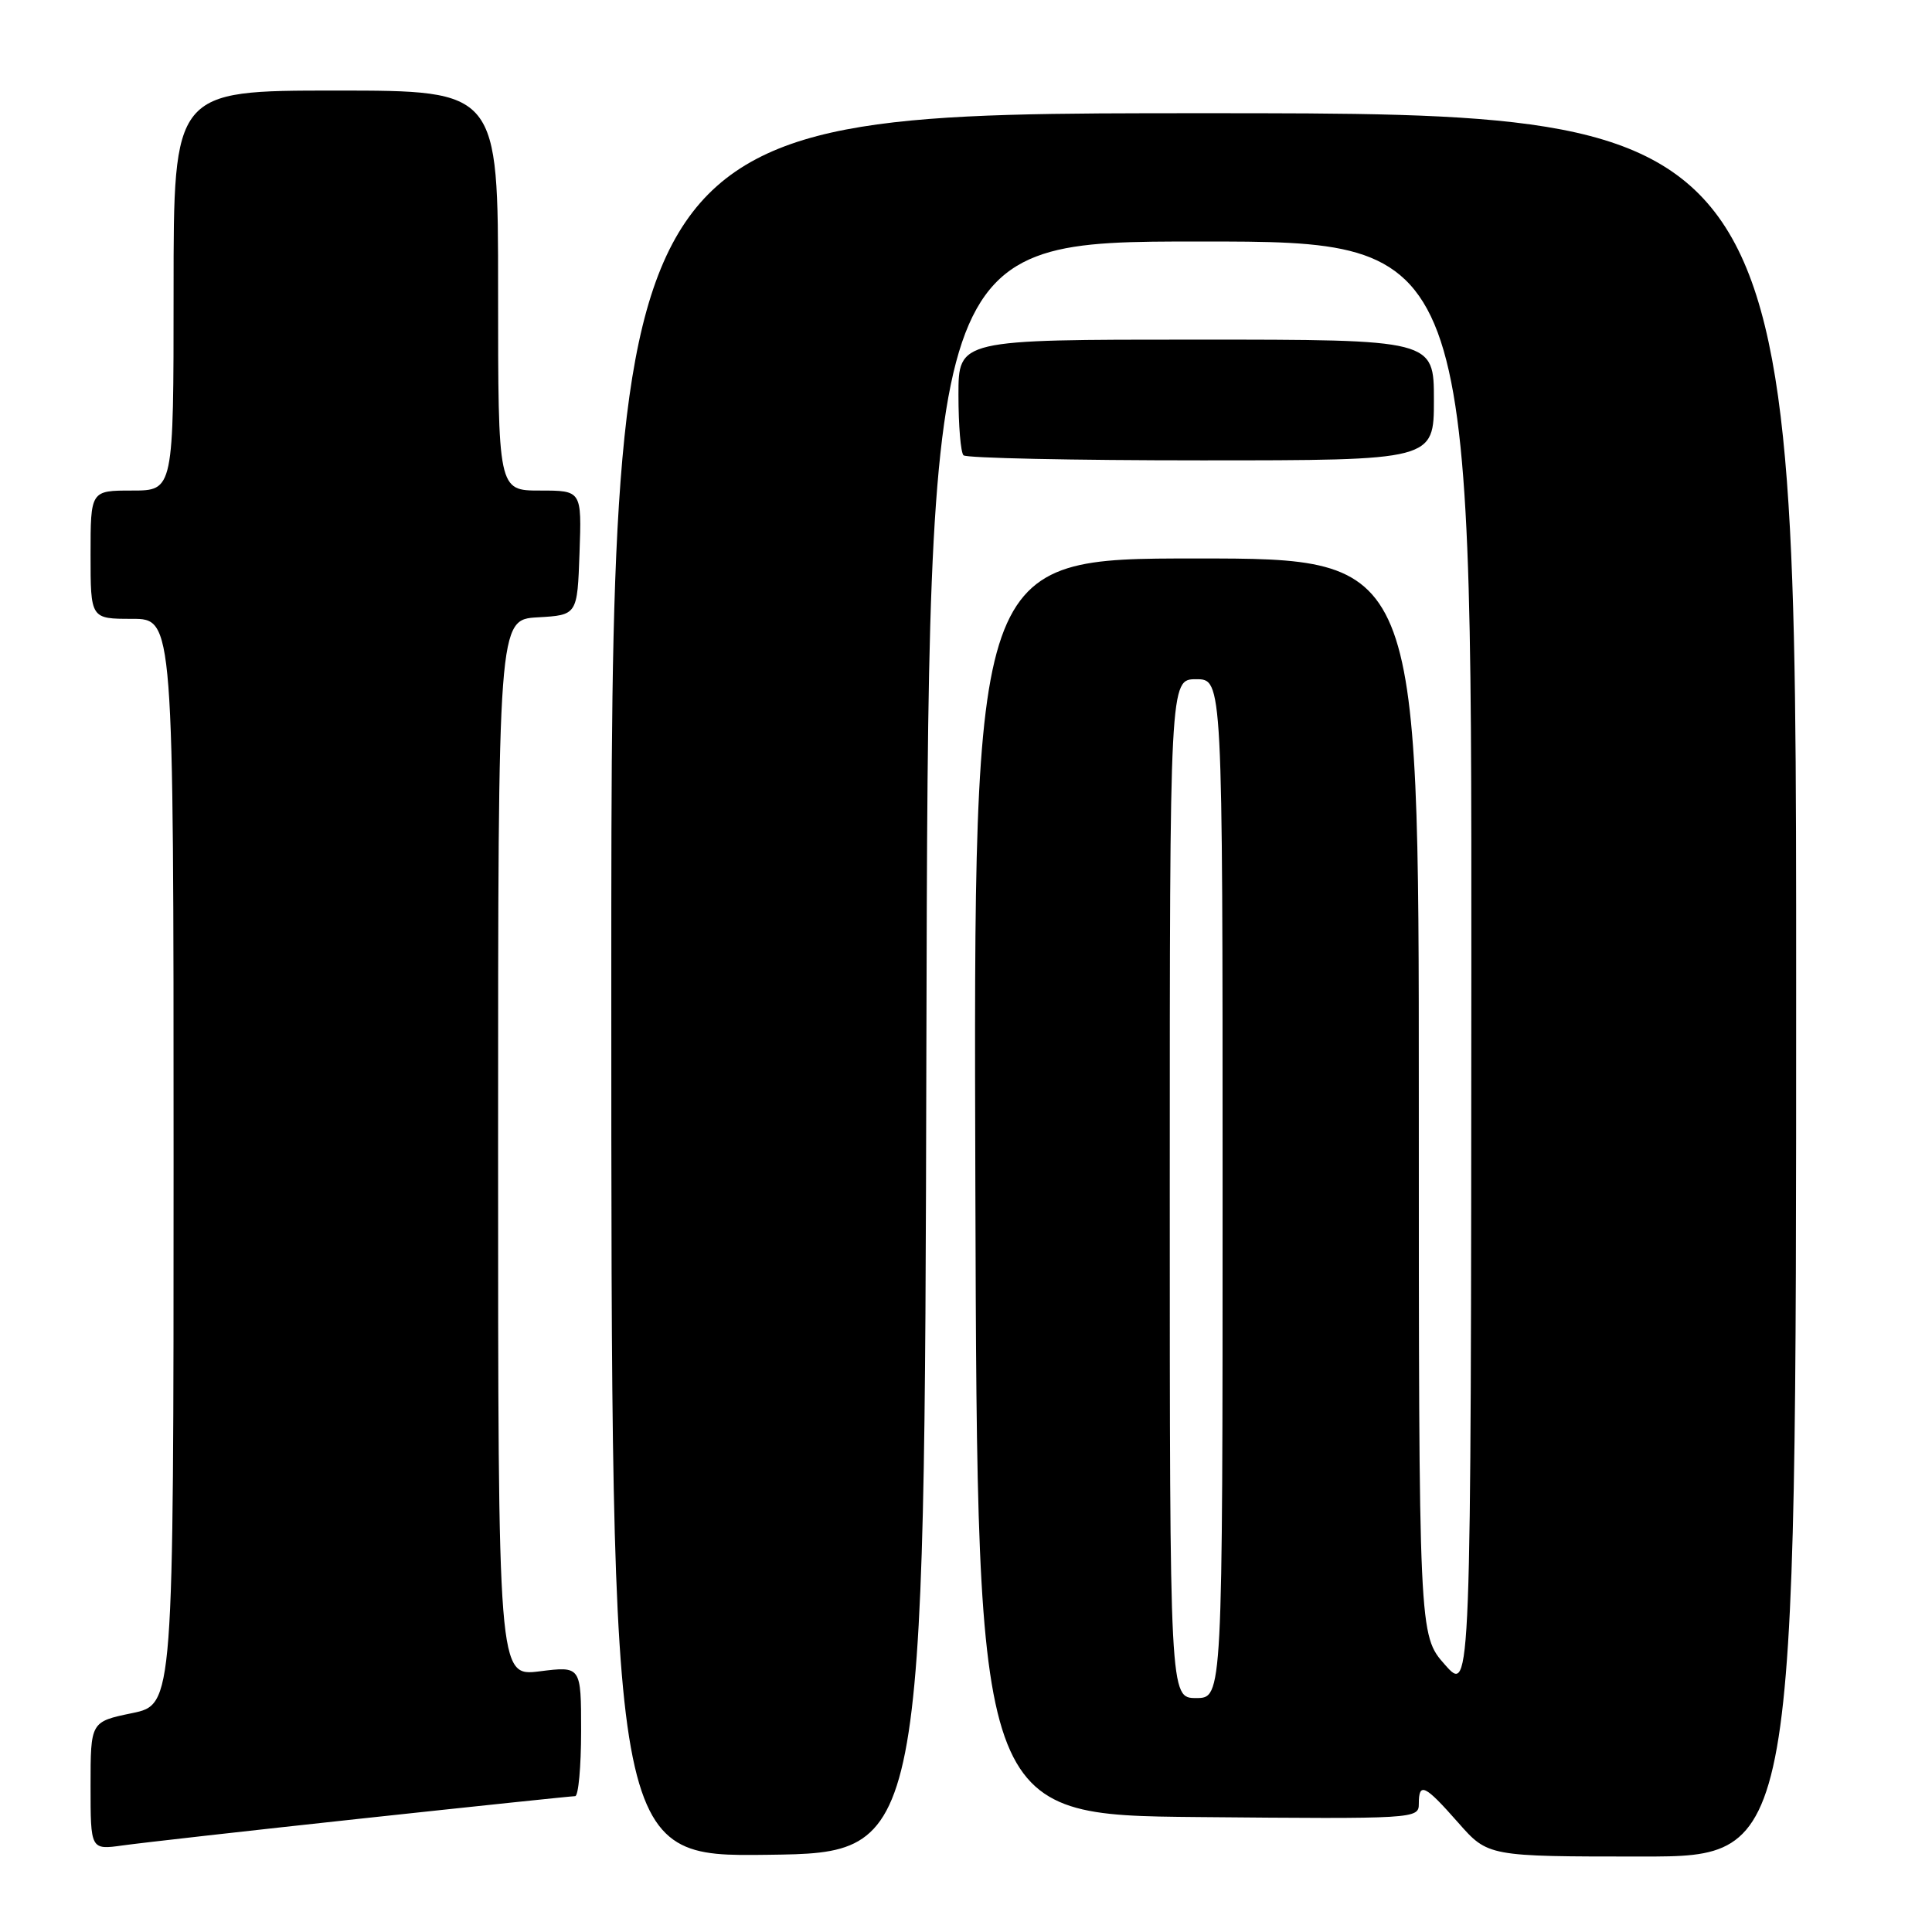 <?xml version="1.0" encoding="UTF-8" standalone="no"?>
<!DOCTYPE svg PUBLIC "-//W3C//DTD SVG 1.1//EN" "http://www.w3.org/Graphics/SVG/1.1/DTD/svg11.dtd" >
<svg xmlns="http://www.w3.org/2000/svg" xmlns:xlink="http://www.w3.org/1999/xlink" version="1.1" viewBox="0 0 256 256">
 <g >
 <path fill="currentColor"
d=" M 122.75 138.75 C 123.01 32.00 123.01 32.00 159.00 32.00 C 195.00 32.00 195.00 32.00 194.96 128.25 C 194.92 224.50 194.92 224.50 191.46 220.58 C 188.00 216.67 188.00 216.67 188.00 145.33 C 188.00 74.00 188.00 74.00 158.49 74.00 C 128.99 74.00 128.99 74.00 129.24 157.25 C 129.50 240.50 129.50 240.50 158.75 240.77 C 187.49 241.03 188.00 241.00 188.00 239.02 C 188.00 236.10 188.78 236.47 193.21 241.50 C 197.17 246.00 197.17 246.00 217.58 246.00 C 238.00 246.00 238.00 246.00 238.00 130.50 C 238.00 15.00 238.00 15.00 159.50 15.00 C 81.00 15.00 81.00 15.00 81.00 130.52 C 81.00 246.04 81.00 246.04 101.75 245.77 C 122.50 245.50 122.50 245.50 122.75 138.75 Z  M 47.96 240.96 C 63.06 239.33 75.77 238.00 76.21 238.00 C 76.64 238.00 77.00 234.12 77.00 229.38 C 77.00 220.77 77.00 220.77 71.50 221.46 C 66.00 222.14 66.00 222.14 66.00 152.12 C 66.00 82.10 66.00 82.10 71.25 81.80 C 76.50 81.50 76.50 81.50 76.79 73.25 C 77.08 65.00 77.08 65.00 71.54 65.00 C 66.00 65.00 66.00 65.00 66.00 38.50 C 66.00 12.00 66.00 12.00 44.50 12.00 C 23.00 12.00 23.00 12.00 23.00 38.50 C 23.00 65.00 23.00 65.00 17.50 65.00 C 12.00 65.00 12.00 65.00 12.00 73.50 C 12.00 82.00 12.00 82.00 17.50 82.00 C 23.00 82.00 23.00 82.00 23.00 153.93 C 23.00 225.86 23.00 225.86 17.50 227.00 C 12.00 228.14 12.00 228.14 12.00 236.63 C 12.00 245.12 12.00 245.12 16.25 244.53 C 18.59 244.20 32.86 242.59 47.96 240.96 Z  M 190.00 53.00 C 190.00 45.00 190.00 45.00 158.50 45.00 C 127.00 45.00 127.00 45.00 127.00 52.33 C 127.00 56.37 127.30 59.97 127.67 60.33 C 128.03 60.70 142.21 61.00 159.17 61.00 C 190.00 61.00 190.00 61.00 190.00 53.00 Z  M 155.00 157.50 C 155.00 90.00 155.00 90.00 158.50 90.00 C 162.00 90.00 162.00 90.00 162.00 157.50 C 162.00 225.00 162.00 225.00 158.50 225.00 C 155.00 225.00 155.00 225.00 155.00 157.50 Z "/>
</g>
</svg>
